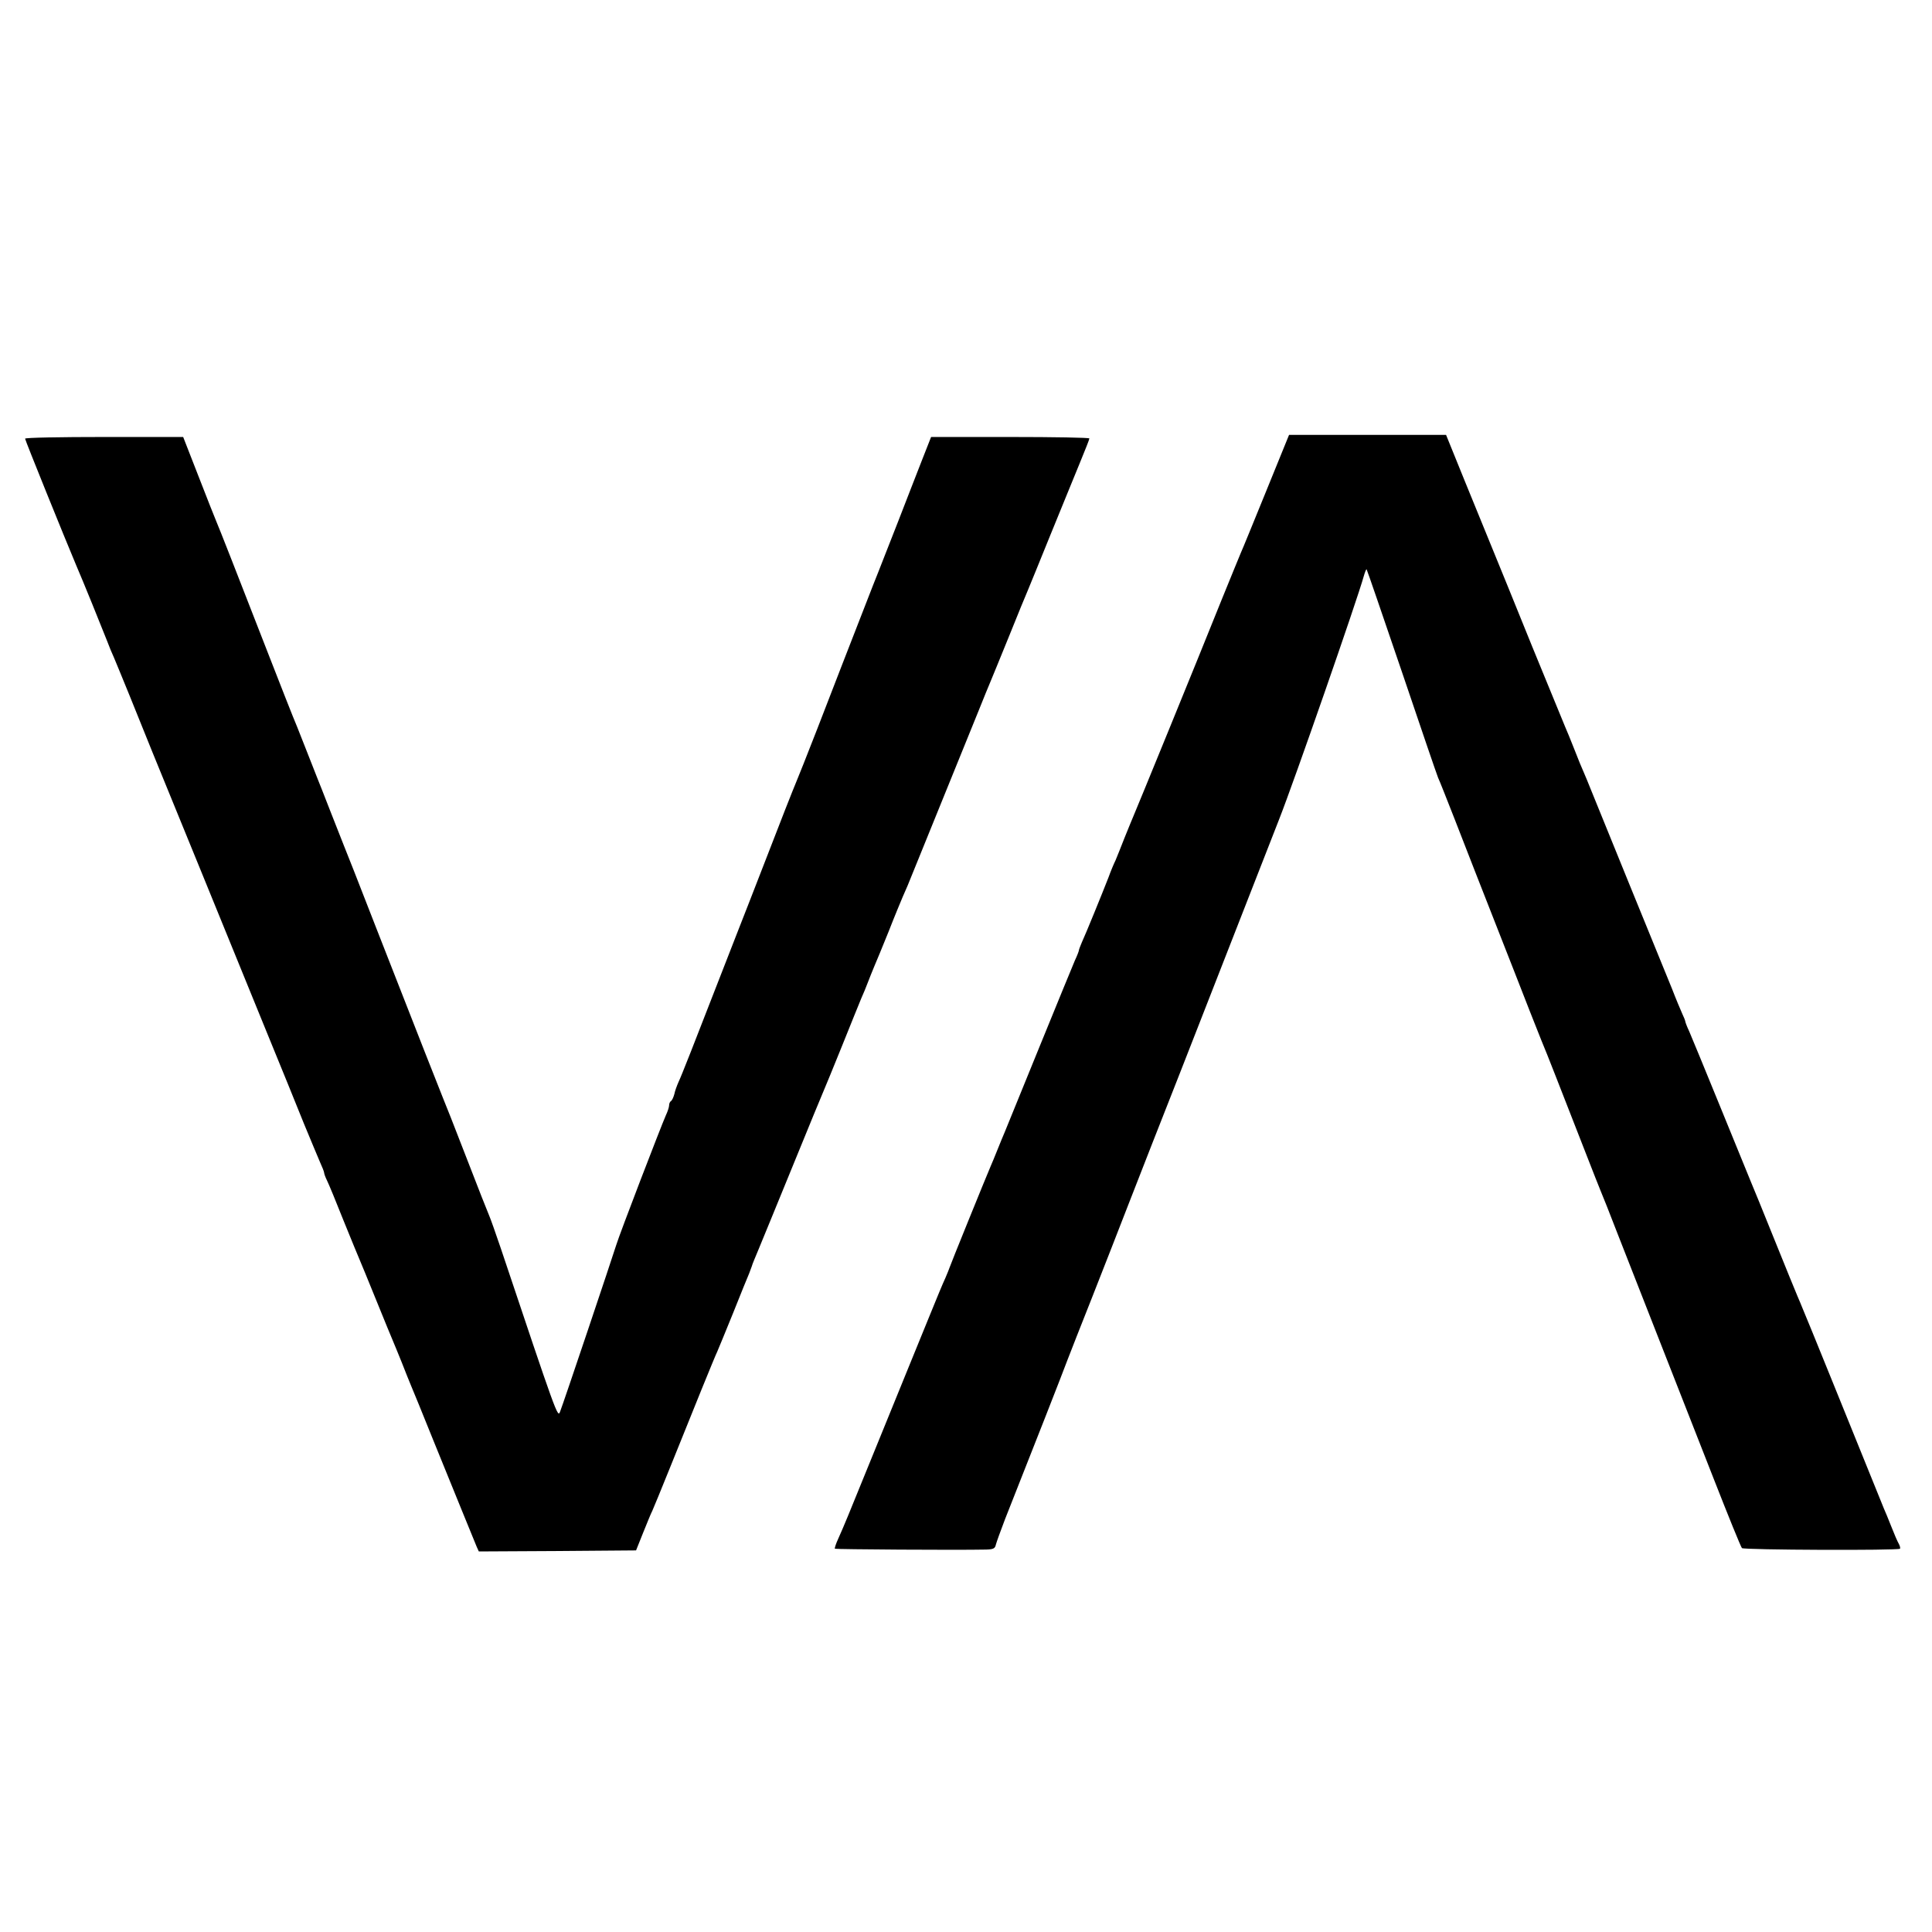 <?xml version="1.0" standalone="no"?>
<!DOCTYPE svg PUBLIC "-//W3C//DTD SVG 20010904//EN"
 "http://www.w3.org/TR/2001/REC-SVG-20010904/DTD/svg10.dtd">
<svg version="1.0" xmlns="http://www.w3.org/2000/svg"
 width="924pt" height="924pt" viewBox="0 0 924 924"
 preserveAspectRatio="xMidYMid meet">
<g transform="translate(0,924) scale(0.1,-0.1)"
fill="#000000" stroke="none">
<path d="M6056 6892 c-60 -147 -114 -280 -122 -297 -7 -16 -47 -115 -90 -220
-119 -297 -414 -1018 -424 -1040 -5 -11 -23 -56 -41 -100 -17 -44 -37 -93 -44
-110 -8 -16 -23 -52 -33 -80 -30 -77 -111 -276 -128 -312 -7 -17 -14 -34 -14
-38 0 -3 -8 -25 -19 -48 -10 -23 -87 -211 -171 -417 -84 -206 -158 -388 -165
-405 -7 -16 -23 -55 -35 -85 -12 -30 -26 -64 -31 -75 -20 -46 -199 -487 -199
-491 0 -2 -9 -23 -19 -47 -11 -23 -44 -103 -74 -177 -30 -74 -76 -187 -102
-250 -26 -63 -101 -248 -167 -410 -129 -317 -139 -342 -169 -409 -11 -24 -18
-45 -16 -48 4 -3 579 -7 723 -4 35 1 43 5 47 24 3 12 23 67 44 122 130 328
279 708 298 760 13 33 66 170 120 305 53 135 130 331 170 435 86 220 143 367
245 625 40 102 80 205 90 230 26 67 290 742 387 990 73 185 375 1054 405 1163
6 21 12 36 14 34 2 -2 77 -221 168 -488 90 -266 168 -495 174 -509 7 -14 41
-101 78 -195 69 -178 115 -295 219 -560 35 -88 97 -248 139 -355 42 -107 81
-204 86 -215 8 -19 39 -99 186 -475 31 -80 62 -158 69 -175 7 -16 45 -111 83
-210 39 -99 129 -328 200 -510 71 -181 187 -476 257 -655 70 -179 131 -329
136 -334 8 -9 747 -12 756 -3 2 3 0 13 -6 24 -6 10 -22 47 -36 83 -14 36 -30
74 -35 85 -10 24 -51 126 -239 590 -78 193 -146 359 -151 370 -4 11 -15 36
-23 55 -8 19 -59 143 -112 275 -53 132 -103 254 -110 270 -7 17 -72 176 -145
355 -73 179 -141 344 -151 367 -11 23 -19 45 -19 48 0 4 -7 21 -15 38 -8 18
-30 70 -48 117 -19 47 -110 270 -202 495 -92 226 -176 433 -187 460 -11 28
-26 64 -33 80 -8 17 -28 66 -45 110 -17 44 -38 94 -45 110 -7 17 -77 188 -156
380 -78 193 -163 402 -189 465 -26 63 -87 213 -136 333 l-88 217 -376 0 -375
0 -109 -268z"/>
<path d="M120 7142 c0 -7 191 -479 245 -607 26 -59 128 -311 147 -360 10 -27
25 -63 33 -80 7 -16 40 -97 74 -180 33 -82 82 -204 109 -270 27 -66 134 -327
237 -580 103 -253 243 -595 310 -760 68 -165 148 -363 179 -440 32 -77 66
-159 76 -182 11 -24 20 -47 20 -51 0 -5 6 -22 14 -38 8 -16 44 -103 80 -194
37 -91 71 -174 76 -185 5 -11 41 -99 80 -195 39 -96 75 -184 80 -195 5 -11 23
-56 41 -100 17 -44 37 -93 44 -110 7 -16 57 -138 110 -270 101 -249 189 -464
205 -503 l10 -22 376 2 376 3 34 85 c19 47 38 94 44 105 5 11 43 103 84 205
112 279 215 533 226 555 5 11 39 94 76 185 36 91 71 176 77 190 5 14 11 30 13
35 1 6 16 42 32 80 16 39 91 221 166 405 75 184 141 344 146 355 5 11 44 106
86 210 42 105 84 208 93 230 10 22 24 56 31 75 7 19 21 53 30 75 10 22 41 99
70 170 28 72 59 146 67 165 8 19 19 44 24 55 19 46 304 748 341 840 22 55 46
114 53 130 7 17 48 116 90 220 42 105 83 204 90 220 7 17 56 136 108 265 53
129 116 285 141 345 25 61 46 113 46 118 0 4 -170 7 -378 7 l-379 0 -46 -117
c-25 -65 -76 -194 -112 -288 -37 -93 -90 -231 -120 -305 -121 -311 -182 -467
-266 -685 -49 -126 -94 -239 -99 -250 -5 -11 -29 -72 -54 -135 -51 -132 -91
-235 -171 -440 -31 -80 -88 -224 -125 -320 -143 -368 -201 -516 -215 -545 -7
-16 -17 -42 -20 -58 -4 -15 -11 -30 -16 -33 -5 -3 -9 -12 -9 -21 0 -8 -7 -29
-15 -46 -24 -54 -222 -569 -238 -622 -20 -64 -254 -761 -269 -798 -11 -28 -17
-11 -283 783 -25 74 -50 144 -55 155 -5 11 -55 137 -110 280 -55 143 -105 269
-110 280 -8 19 -118 298 -322 820 -95 244 -133 341 -153 390 -7 17 -36 91 -65
165 -29 74 -56 144 -61 155 -4 11 -31 79 -59 150 -28 72 -55 139 -60 150 -5
11 -54 137 -110 280 -162 416 -241 618 -255 650 -7 17 -46 114 -86 218 l-73
187 -378 0 c-208 0 -378 -3 -378 -8z"/>
</g>
</svg>
